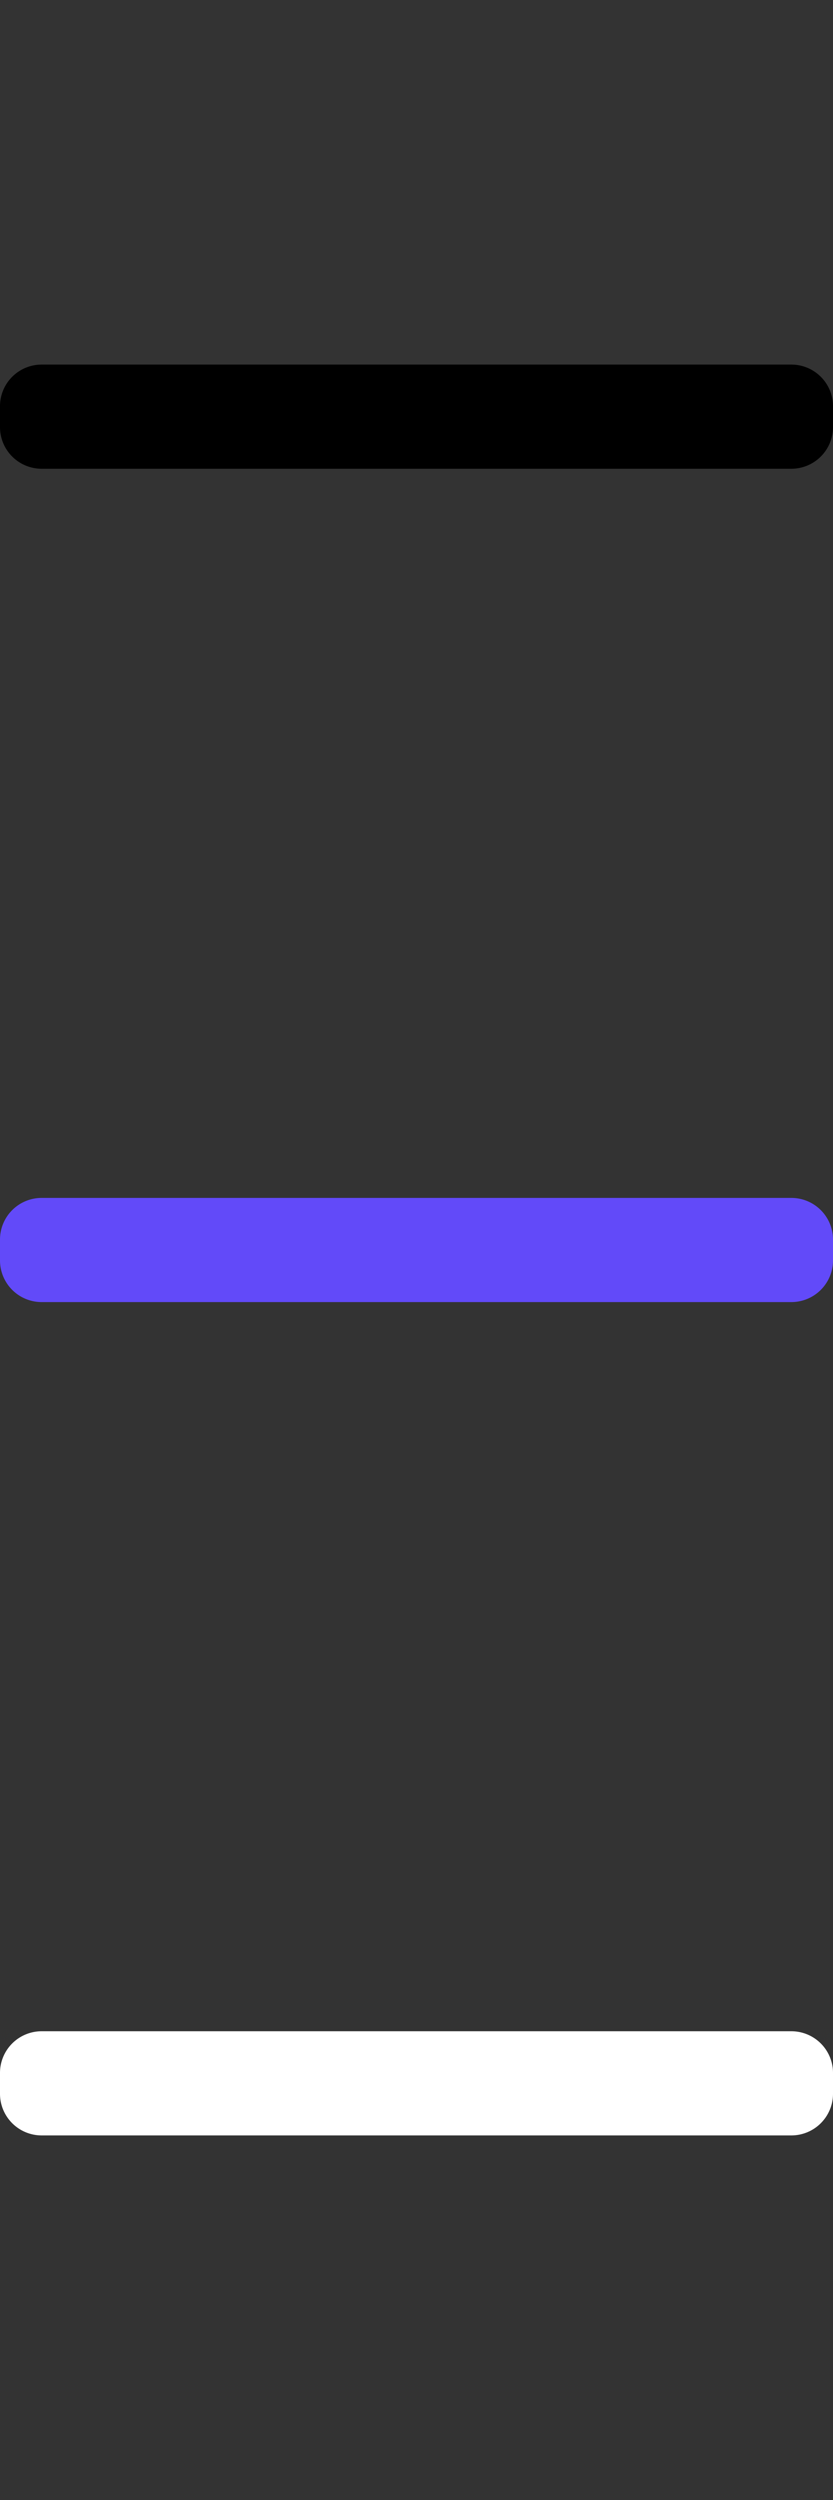 <svg width="16" height="48" xmlns="http://www.w3.org/2000/svg"><rect width="100%" height="100%" fill="#333333" stroke="none"/><g fill="none"><path d="M0 8.2v-.4A.8.8 0 0 1 .8 7h14.4a.8.8 0 0 1 .8.8v.4a.8.8 0 0 1-.8.8H.8a.8.8 0 0 1-.8-.8z" fill="#000"/><path d="M0 24.2v-.4a.8.8 0 0 1 .8-.8h14.4a.8.8 0 0 1 .8.8v.4a.8.8 0 0 1-.8.8H.8a.8.8 0 0 1-.8-.8z" fill="#624AF9"/><path d="M0 40.2v-.4a.8.8 0 0 1 .8-.8h14.4a.8.8 0 0 1 .8.8v.4a.8.8 0 0 1-.8.8H.8a.8.8 0 0 1-.8-.8z" fill="#FFF"/></g></svg>